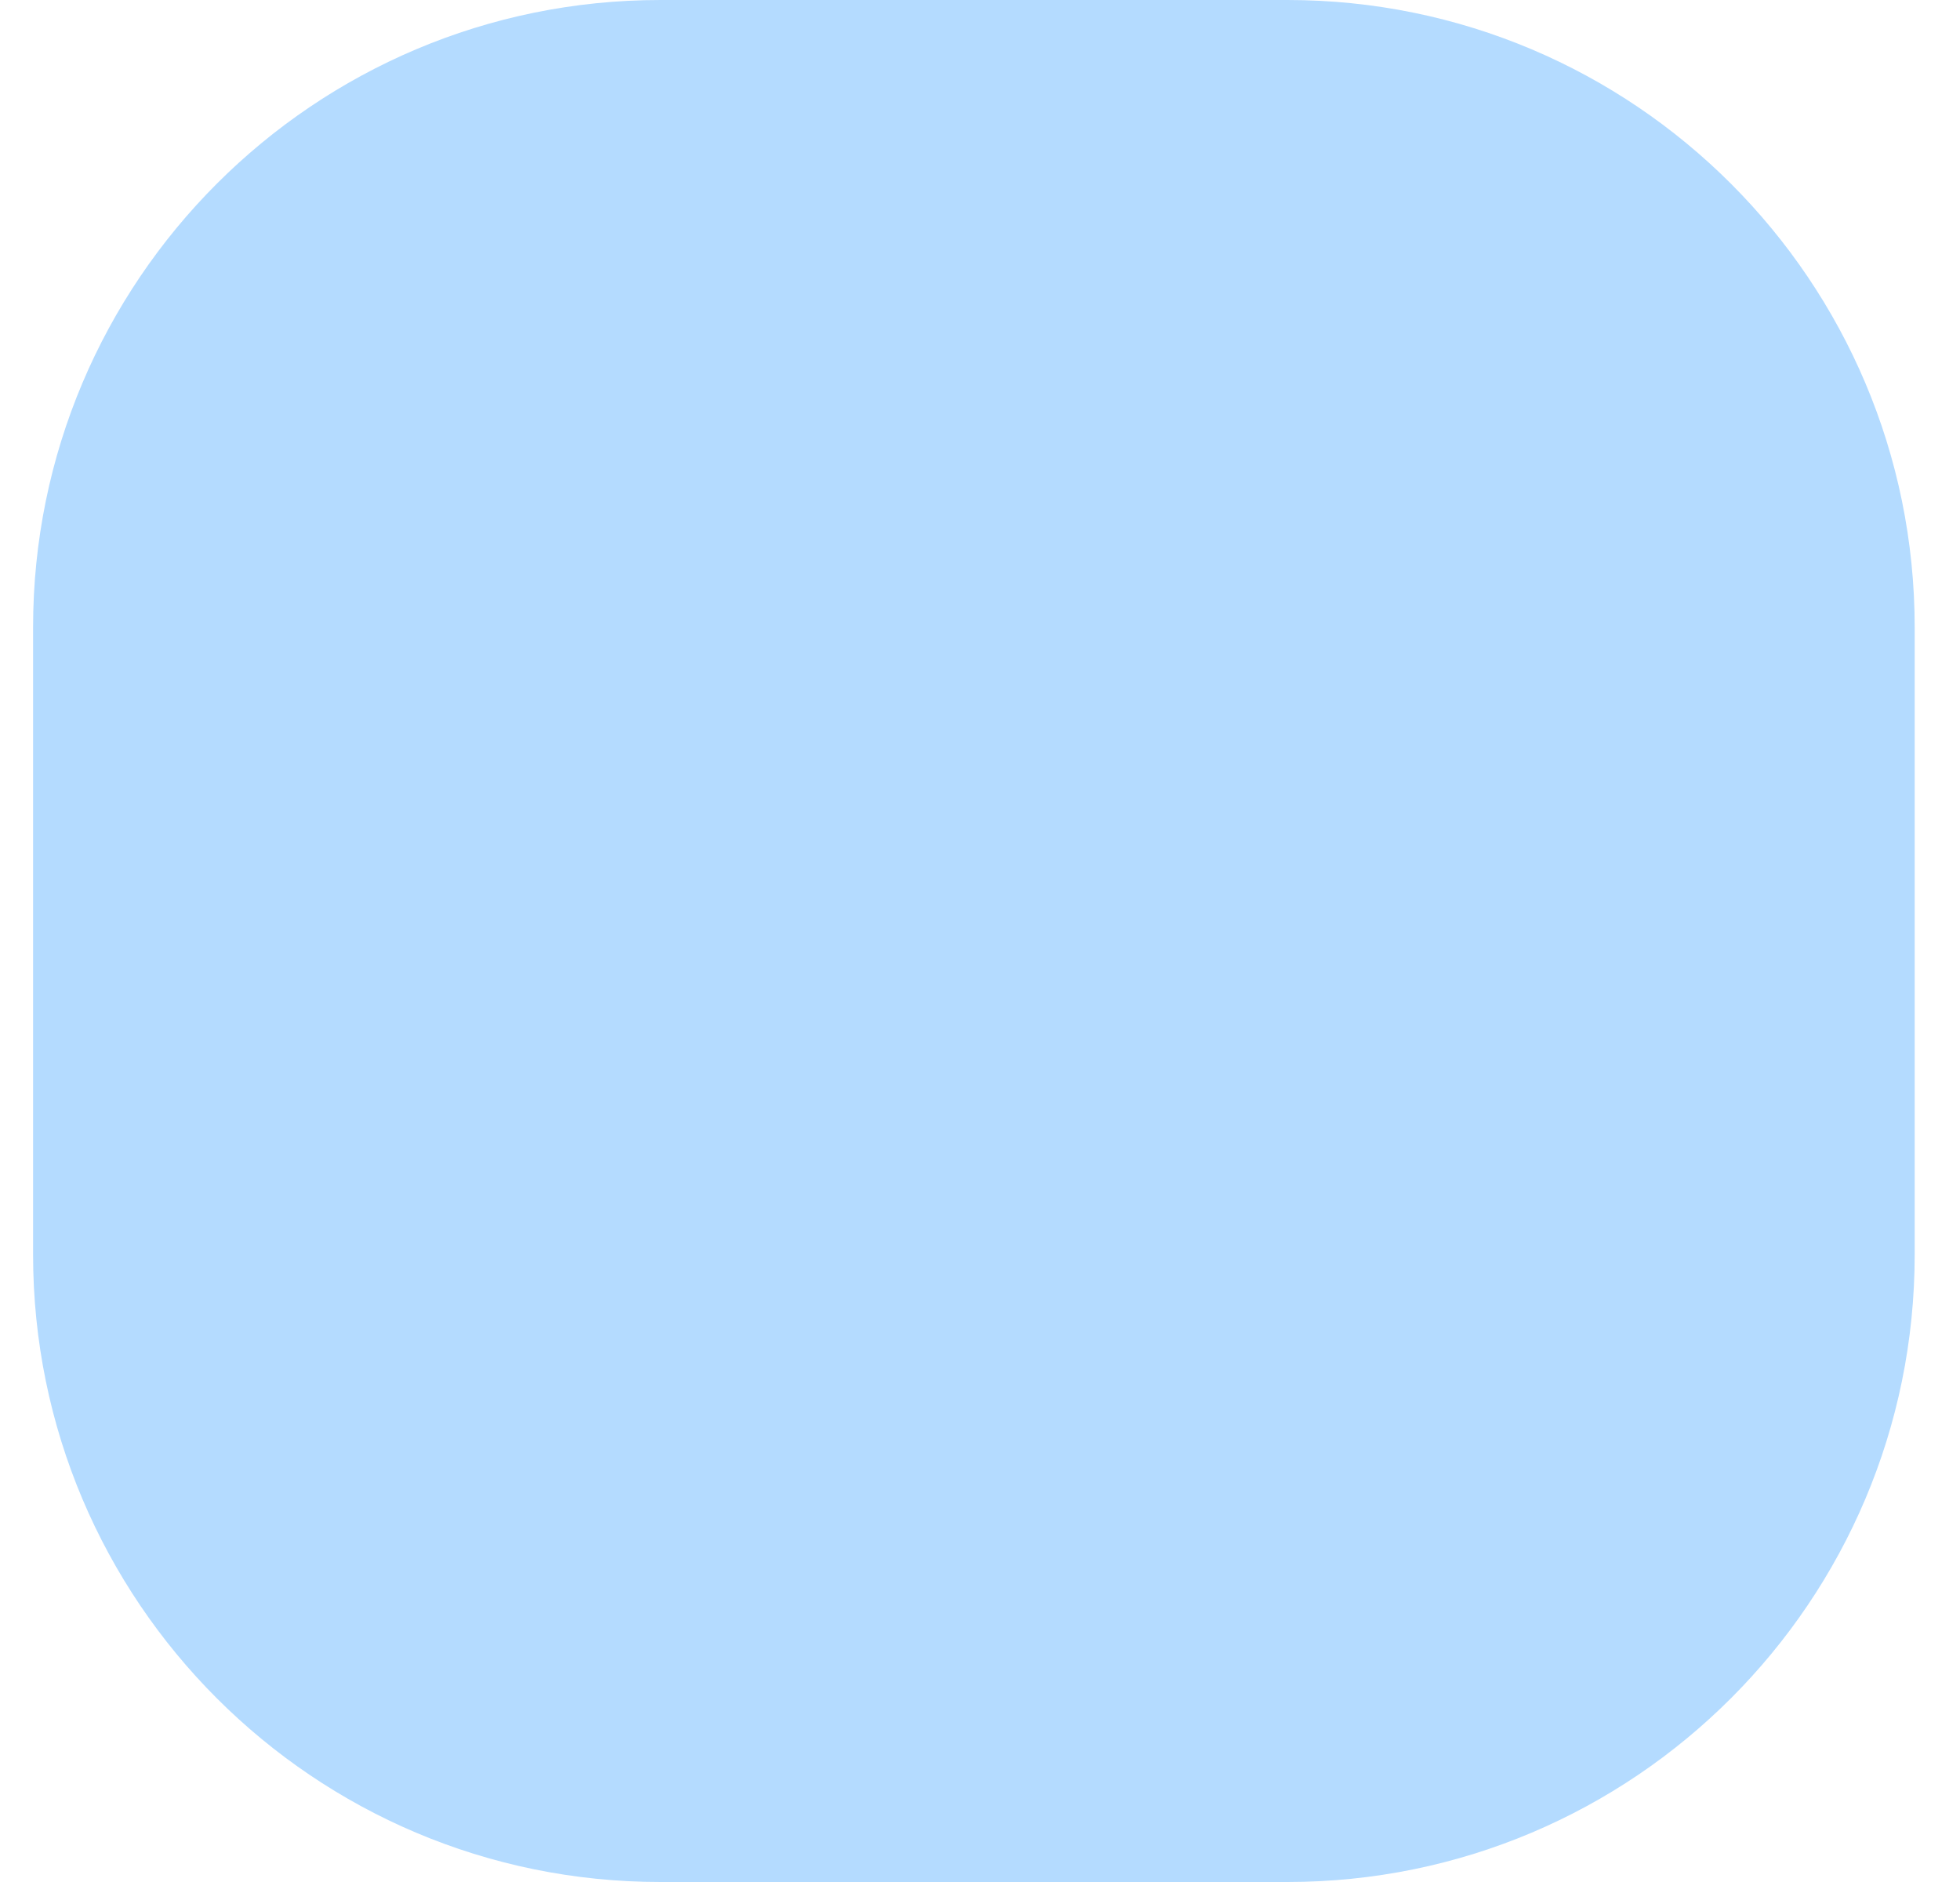 <svg width="50" height="48" viewBox="0 0 50 48" fill="none" xmlns="http://www.w3.org/2000/svg" xmlns:xlink="http://www.w3.org/1999/xlink">
<path d="M0.844,16C0.844,7.163 8.007,0 16.844,0L32.844,0C41.68,0 48.844,7.163 48.844,16L48.844,32C48.844,40.837 41.68,48 32.844,48L16.844,48C8.007,48 0.844,40.837 0.844,32L0.844,16Z" fill="#B4DBFF"/>
</svg>
